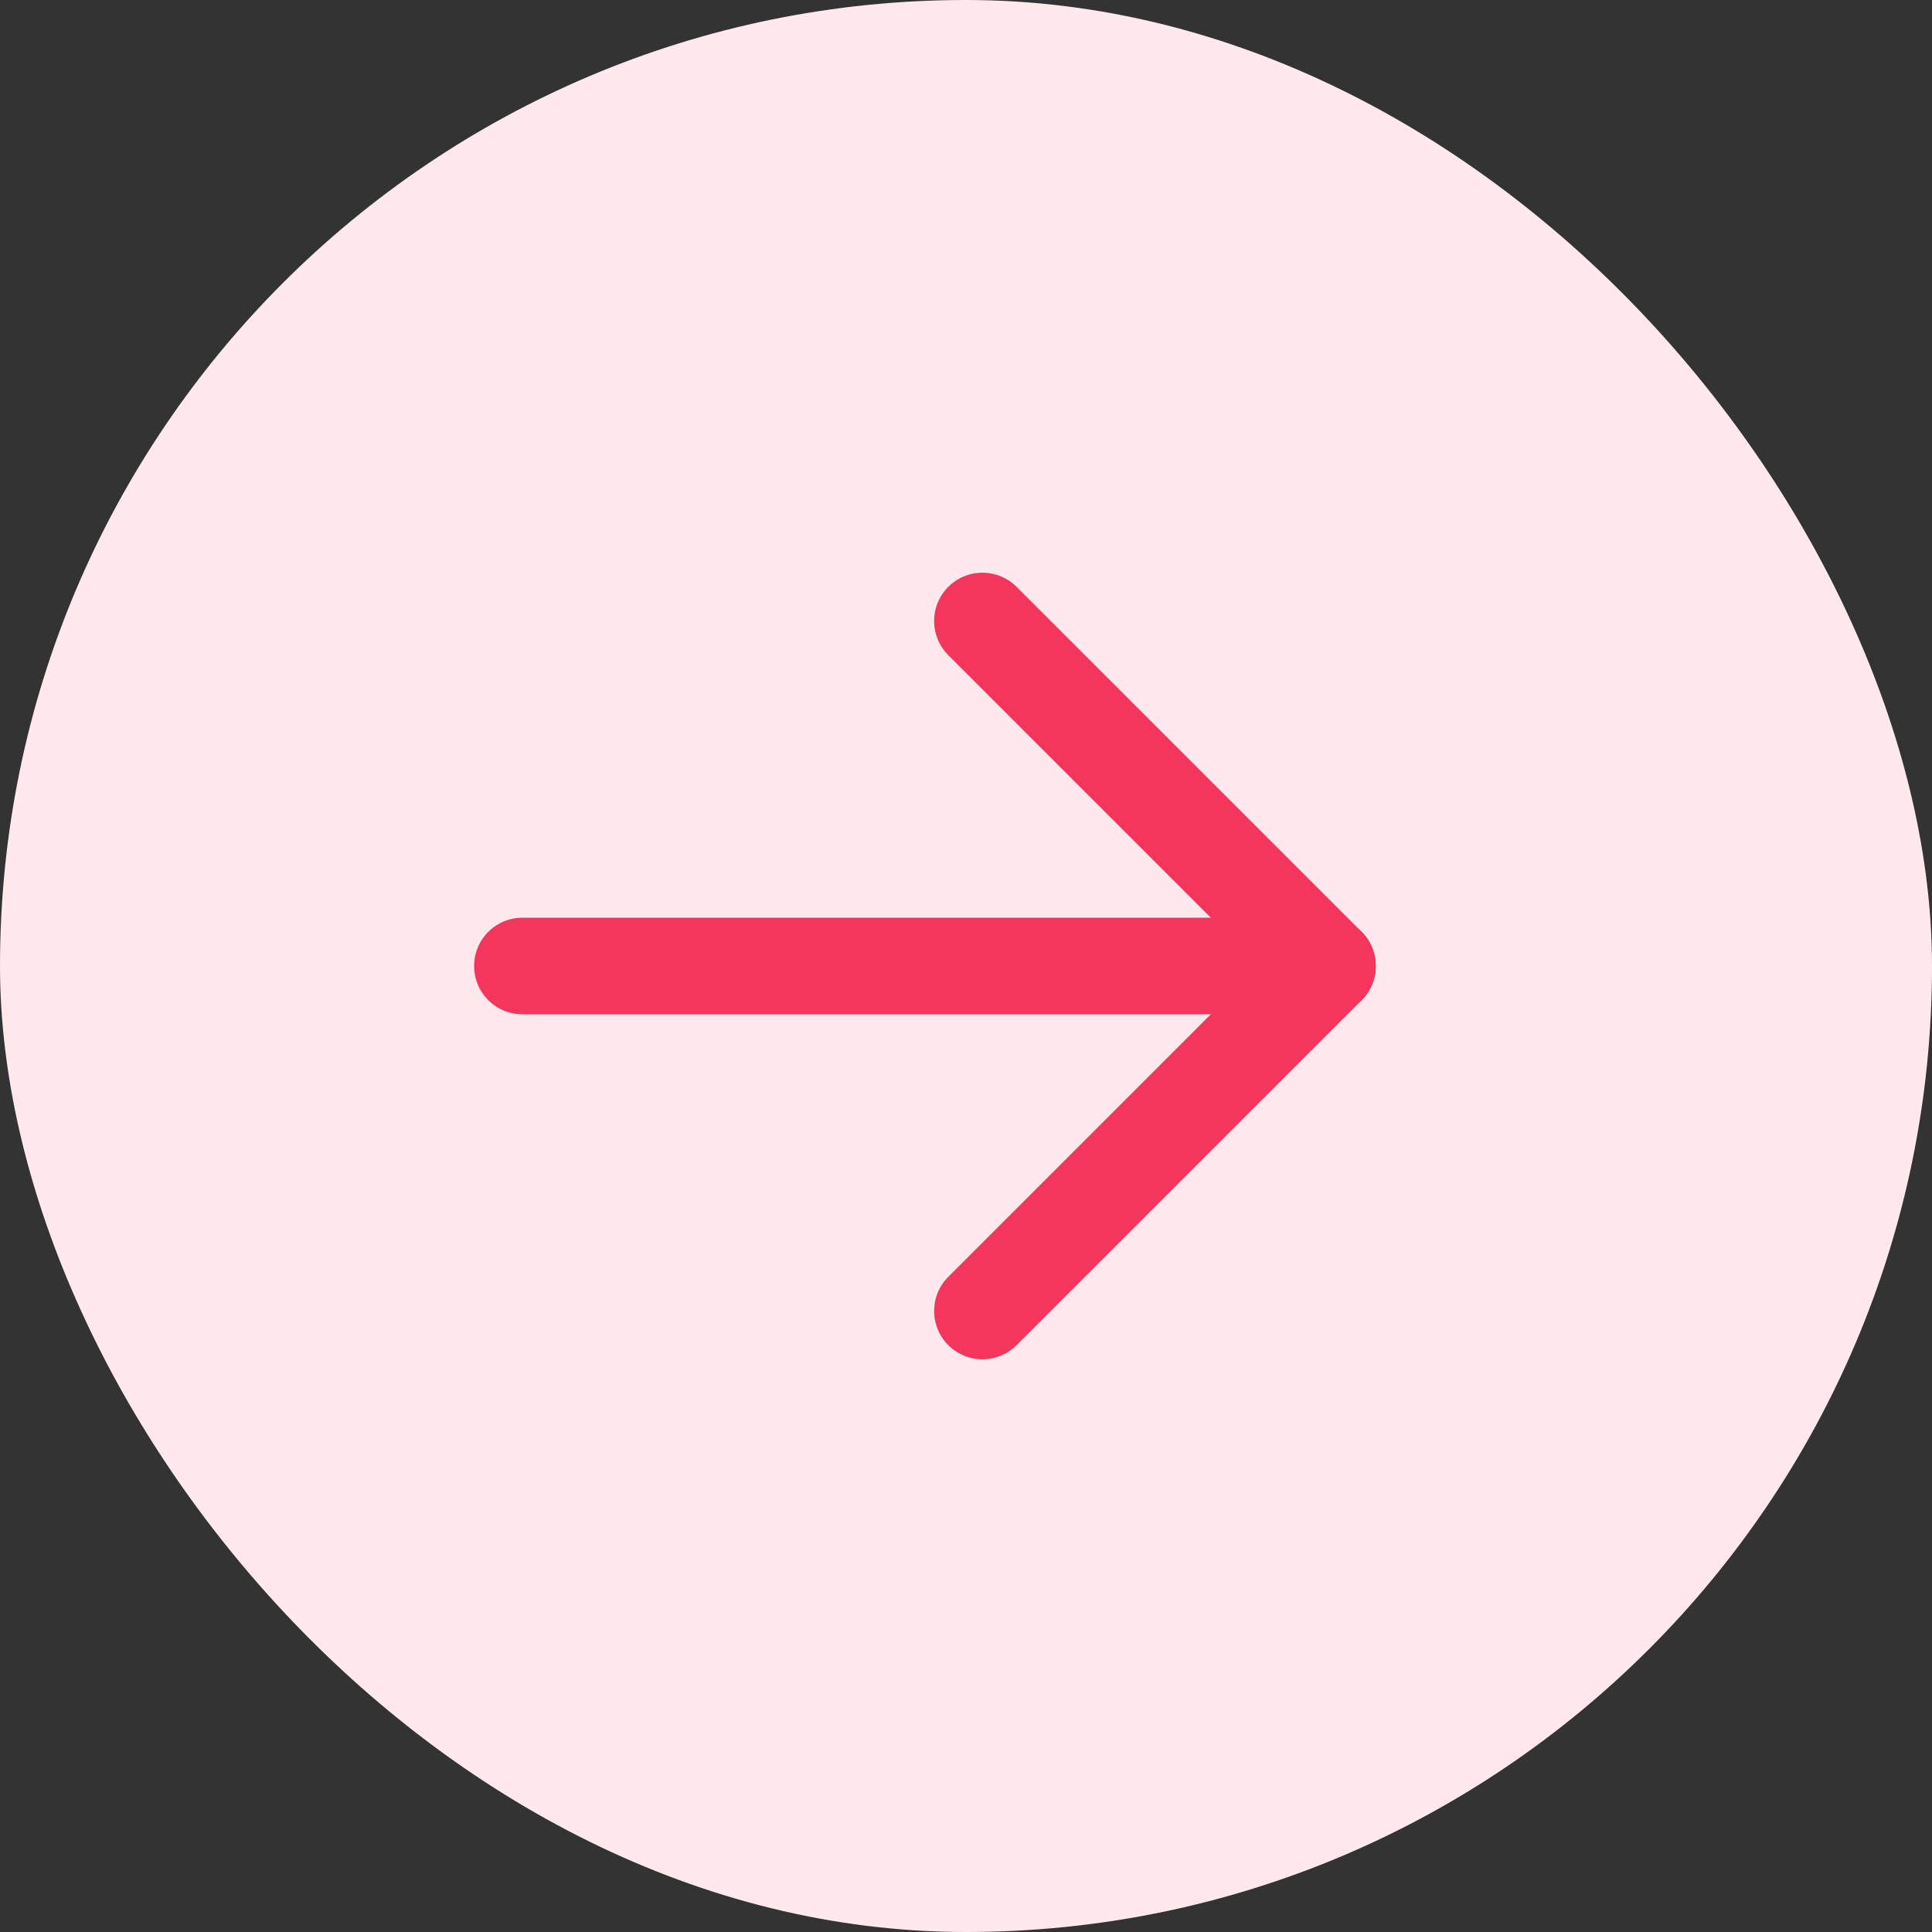 <svg width="28" height="28" viewBox="0 0 28 28" fill="none" xmlns="http://www.w3.org/2000/svg">
<rect x="0" y="0" width="28" height="28" fill="#333333" stroke="none"/>
<rect width="28" height="28" rx="14" fill="#FFE9ED"/>
<path d="M7.571 14L19.238 14" stroke="#F5365C" stroke-width="1.4" stroke-linecap="round" stroke-linejoin="round"/>
<path d="M14.238 9L19.238 14" stroke="#F5365C" stroke-width="1.4" stroke-linecap="round" stroke-linejoin="round"/>
<path d="M14.238 19L19.238 14" stroke="#F5365C" stroke-width="1.4" stroke-linecap="round" stroke-linejoin="round"/>
</svg>
